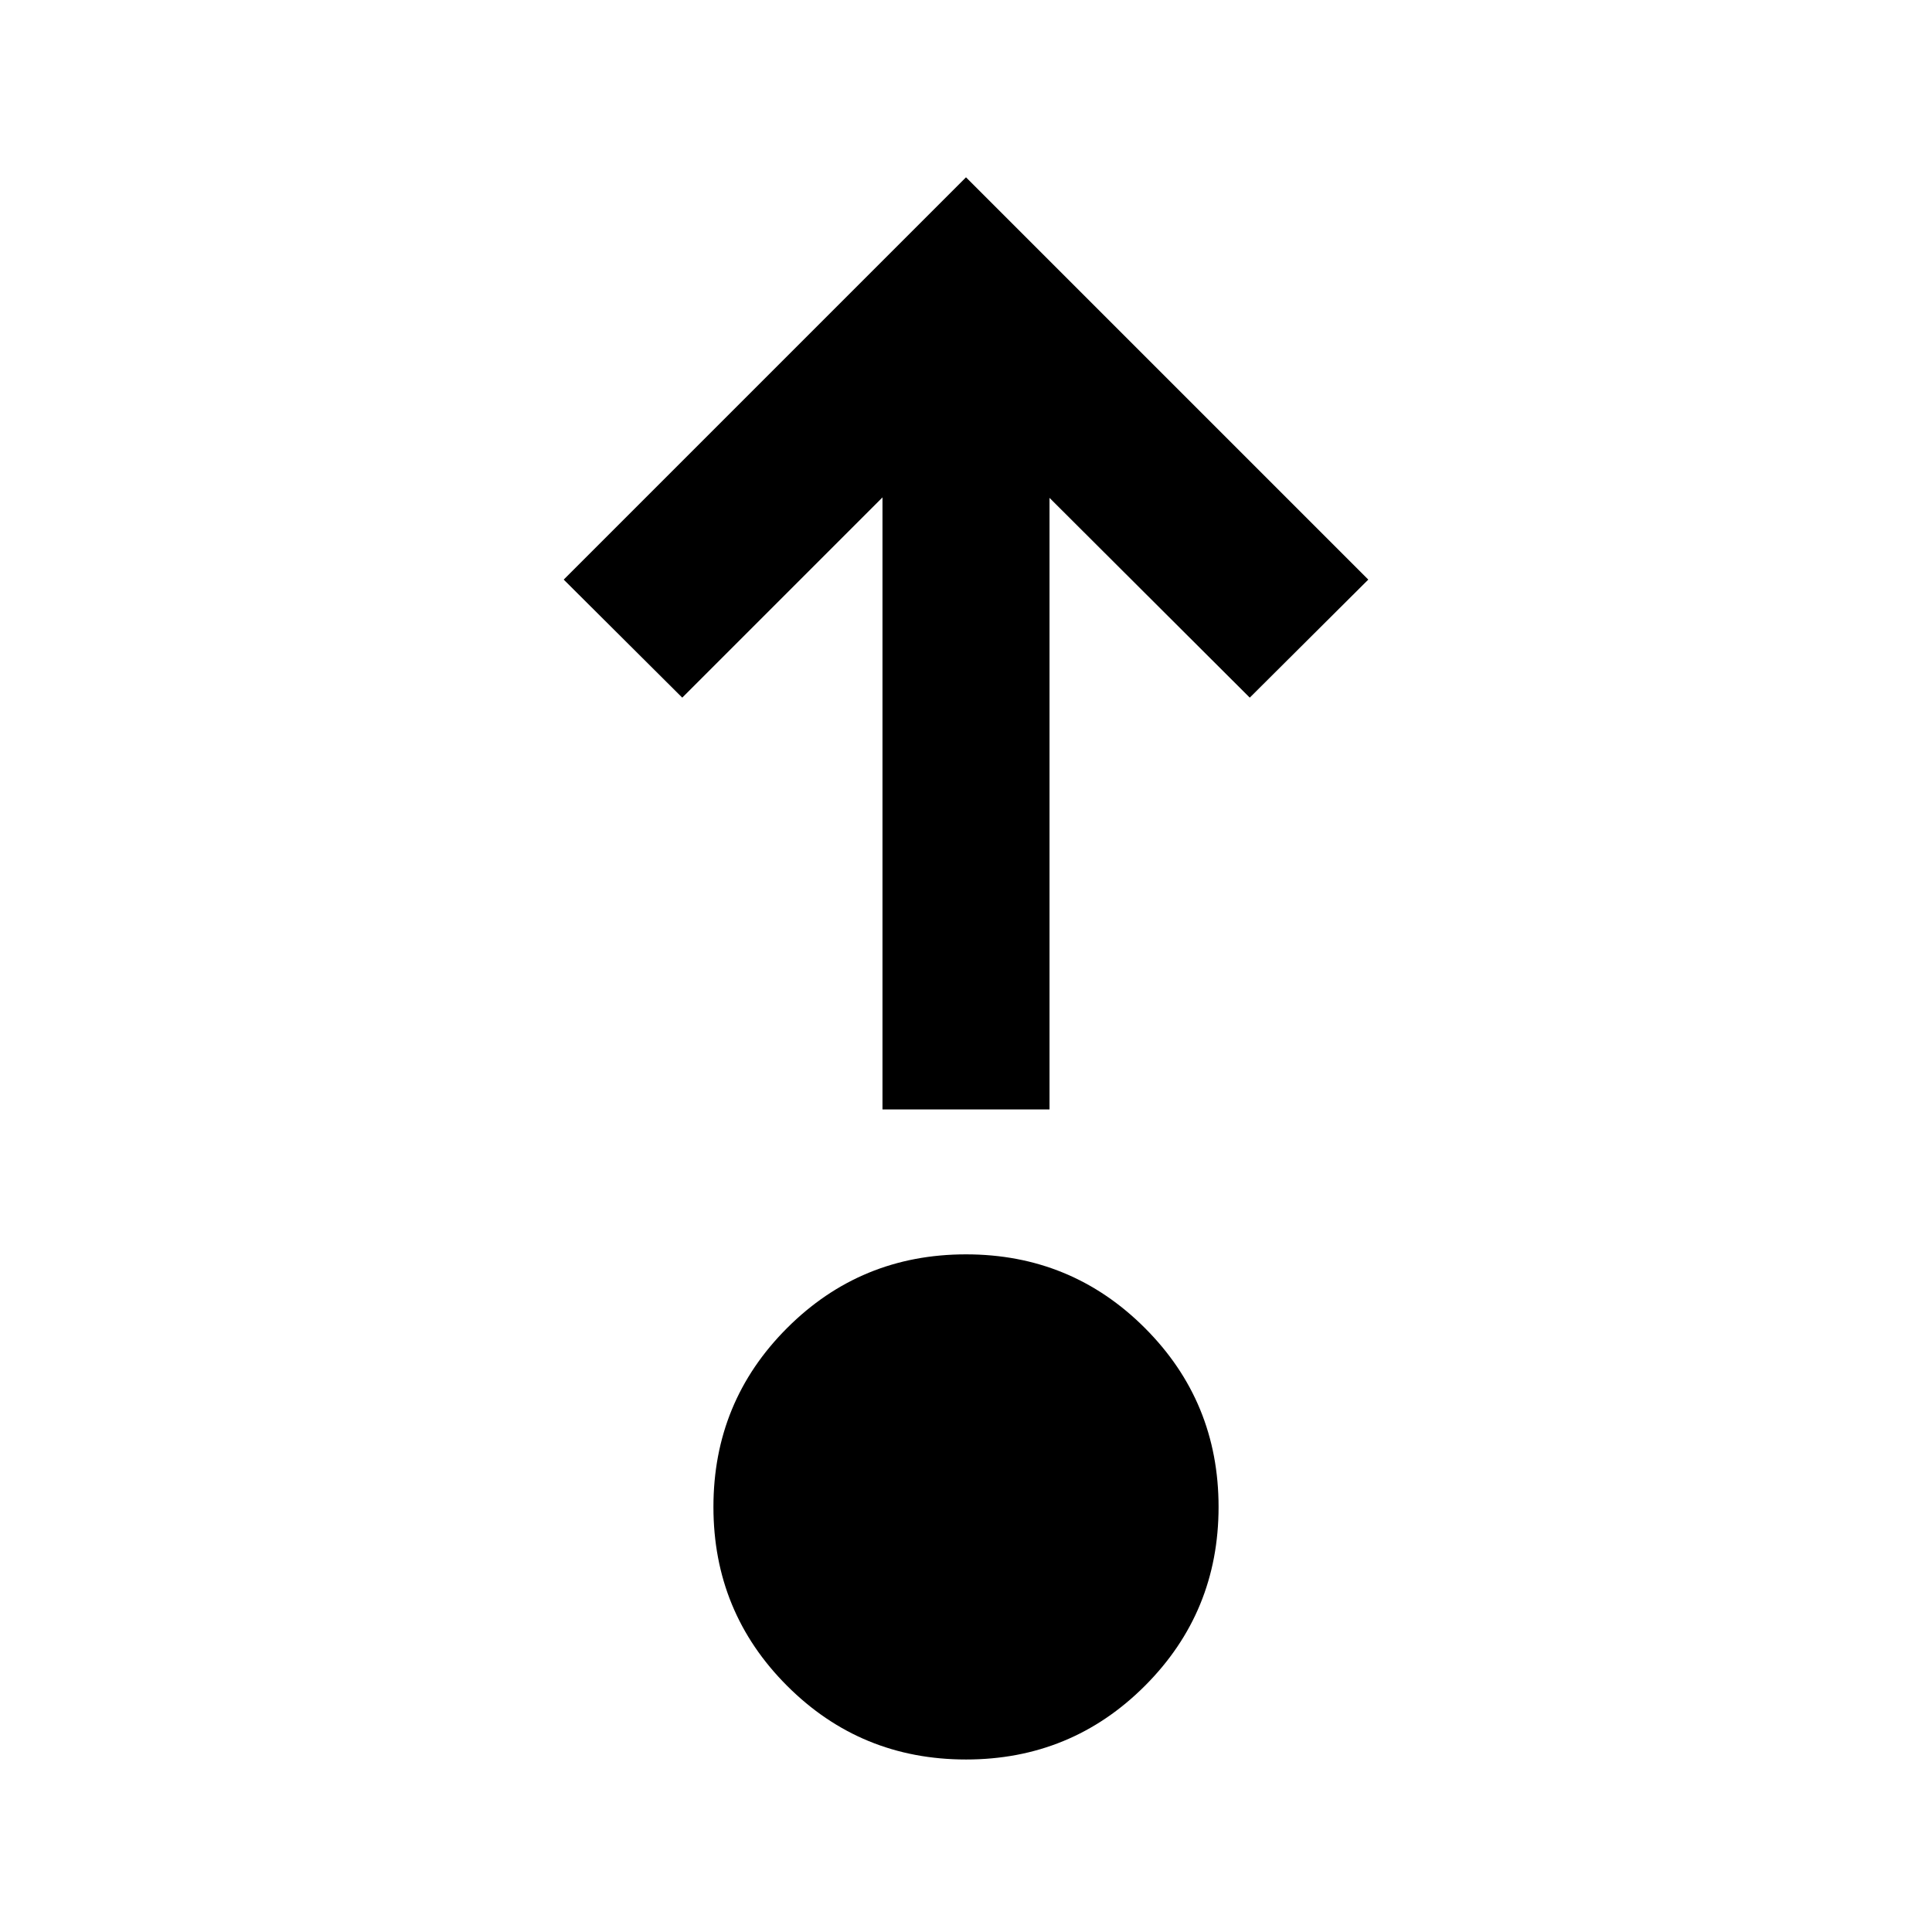 <svg xmlns="http://www.w3.org/2000/svg" viewBox="0 96 960 960"><path d="M480 970.283q-52.292 0-88.896-36.604-36.604-36.605-36.604-88.896 0-52.292 36.604-88.896T480 719.283q52.292 0 88.896 36.604t36.604 88.896q0 52.291-36.604 88.896-36.604 36.604-88.896 36.604Zm-41.5-323V343.152l-99.5 99.5L280.109 384 480 184.109 679.891 384 621 442.652l-99.5-99.26v303.891h-83Z"/></svg>